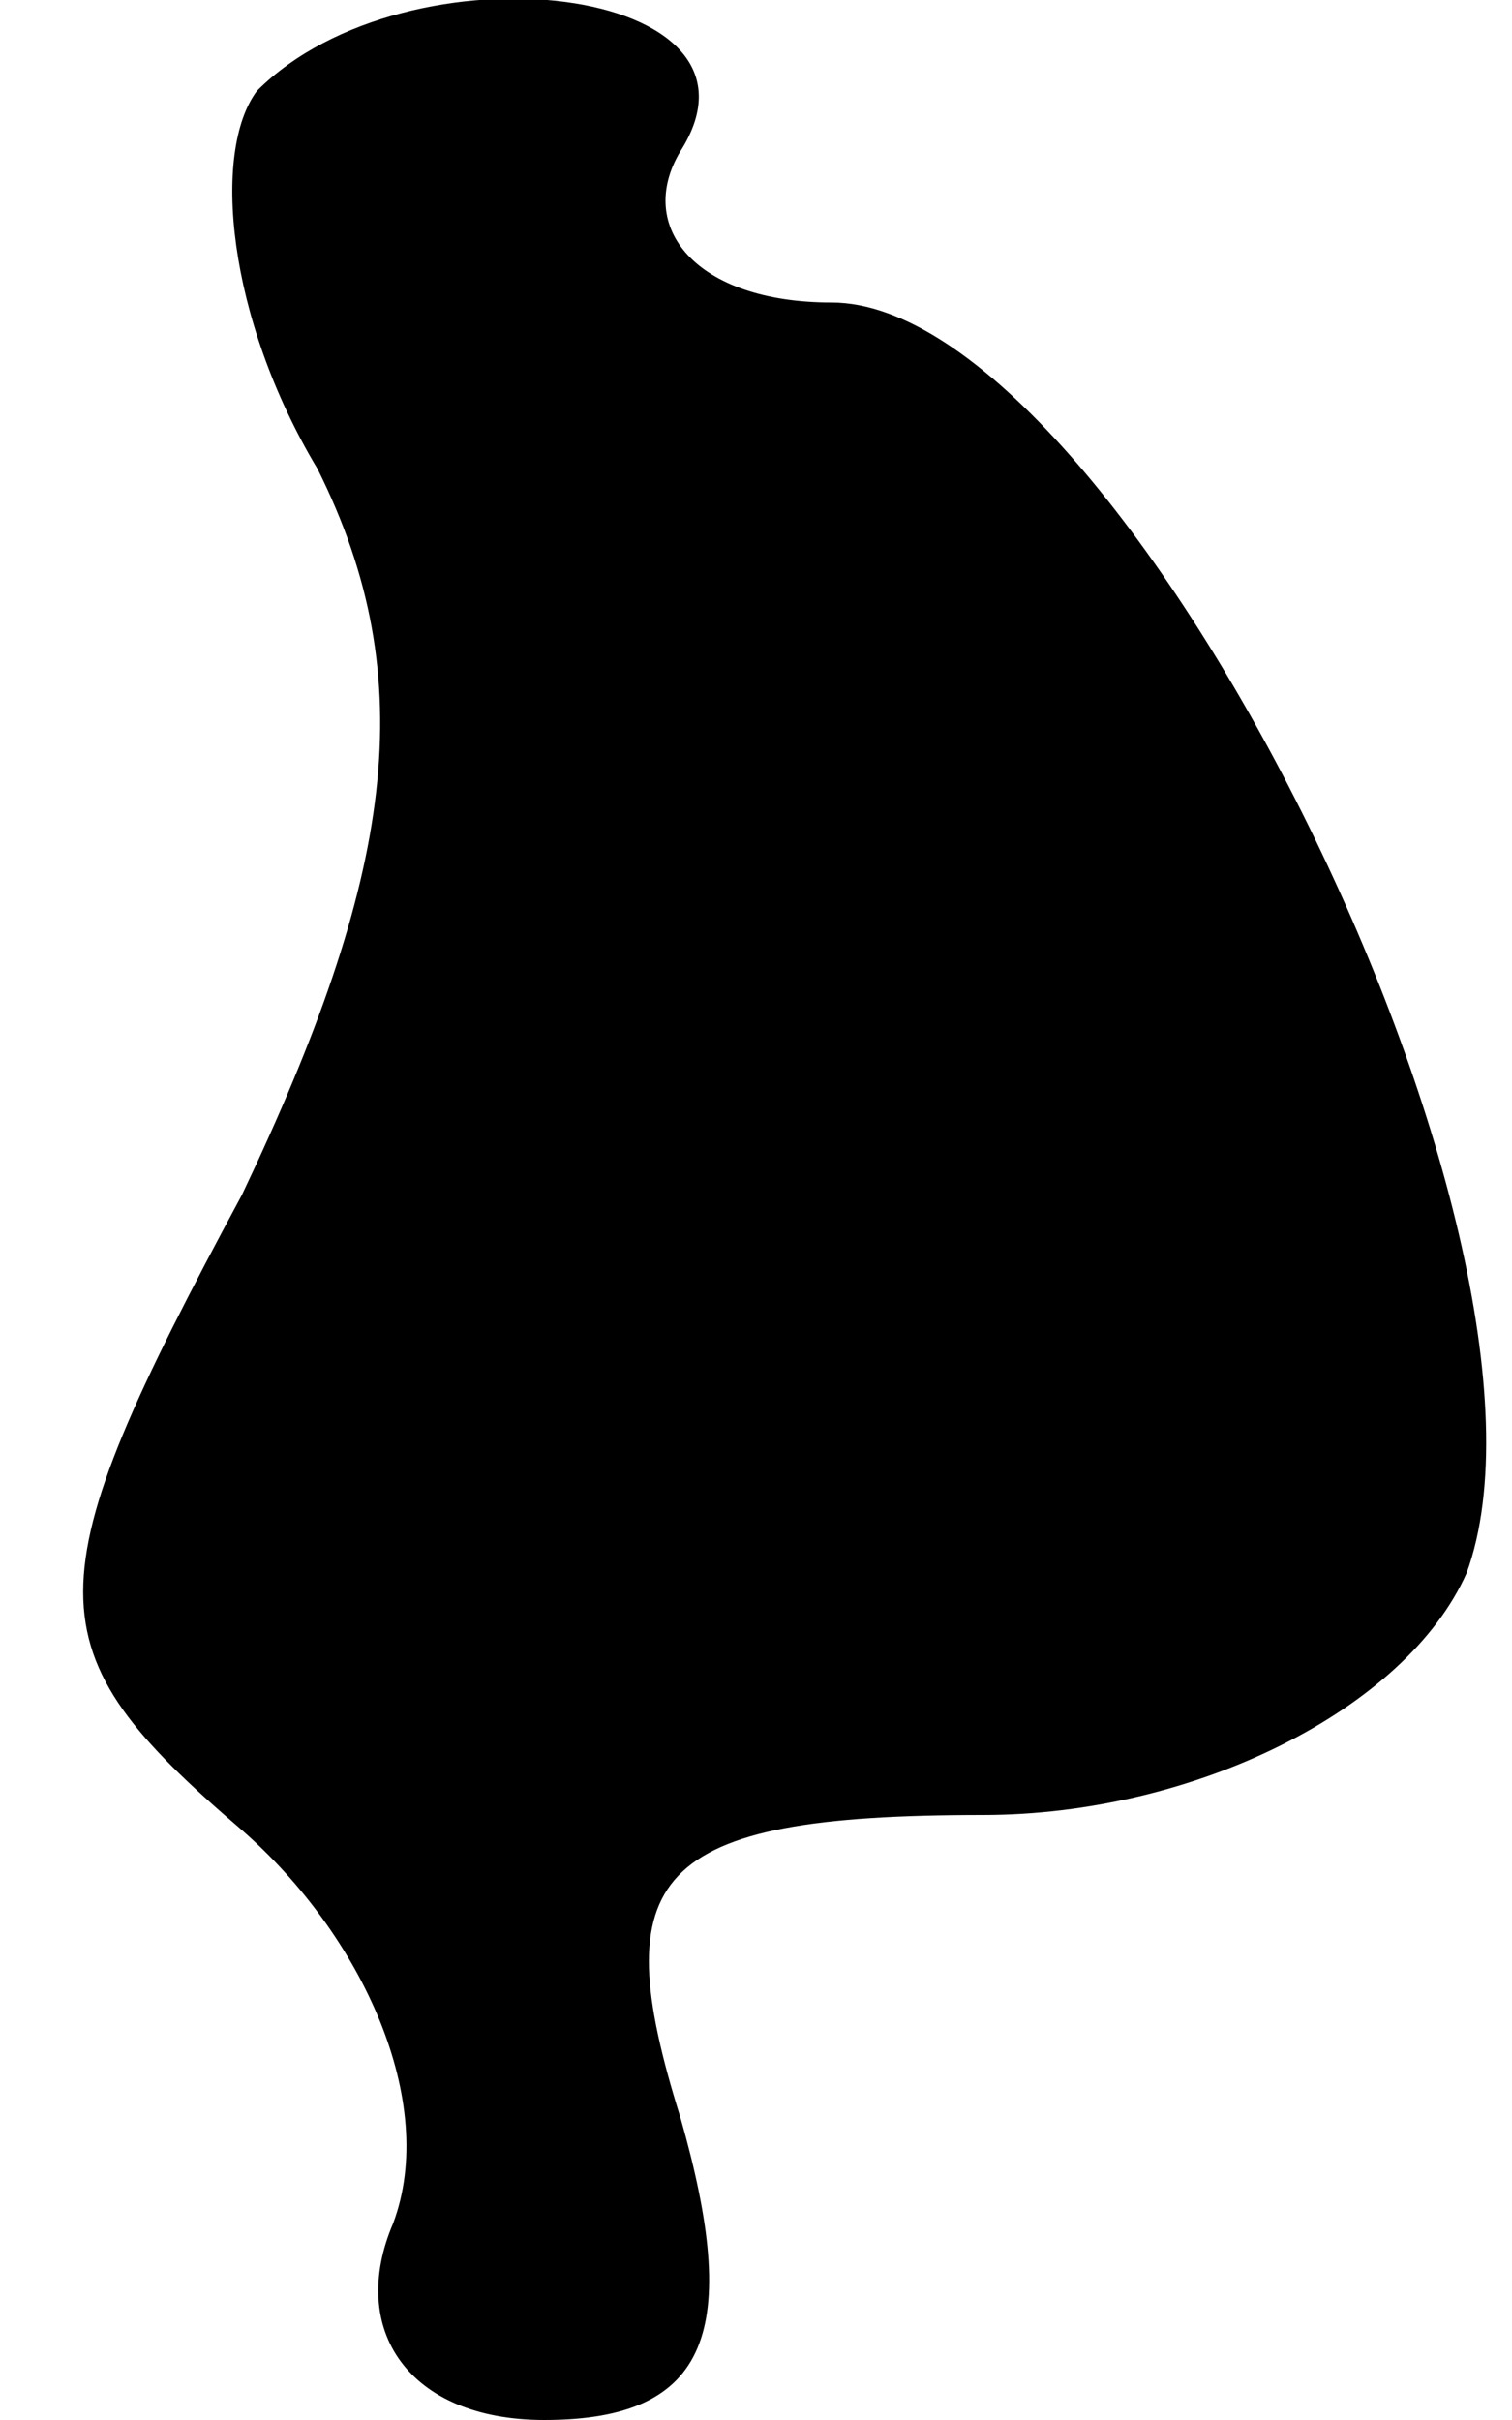 <?xml version="1.0" standalone="no"?>
<!DOCTYPE svg PUBLIC "-//W3C//DTD SVG 20010904//EN"
 "http://www.w3.org/TR/2001/REC-SVG-20010904/DTD/svg10.dtd">
<svg version="1.0" xmlns="http://www.w3.org/2000/svg"
 width="10pt" height="16pt" viewBox="0 0 10 16"
 preserveAspectRatio="xMidYMid meet">
<g transform="translate(0,16) scale(0.1,-0.1)"
fill="#000000" stroke="none">
<path fill="#000000" stroke="none" d="M17 154 c-3 -4 -2 -15 4 -25 7 -14 5
-27 -5 -48 -14 -26 -14 -30 0 -42 8 -7 13 -18 10 -26 -3 -7 1 -13 10 -13 11 0
13 6 9 20 -5 16 -2 20 20 20 14 0 28 7 32 16 8 22 -23 84 -42 84 -9 0 -13 5
-10 10 7 11 -18 14 -28 4z"/>
</g>
</svg>
